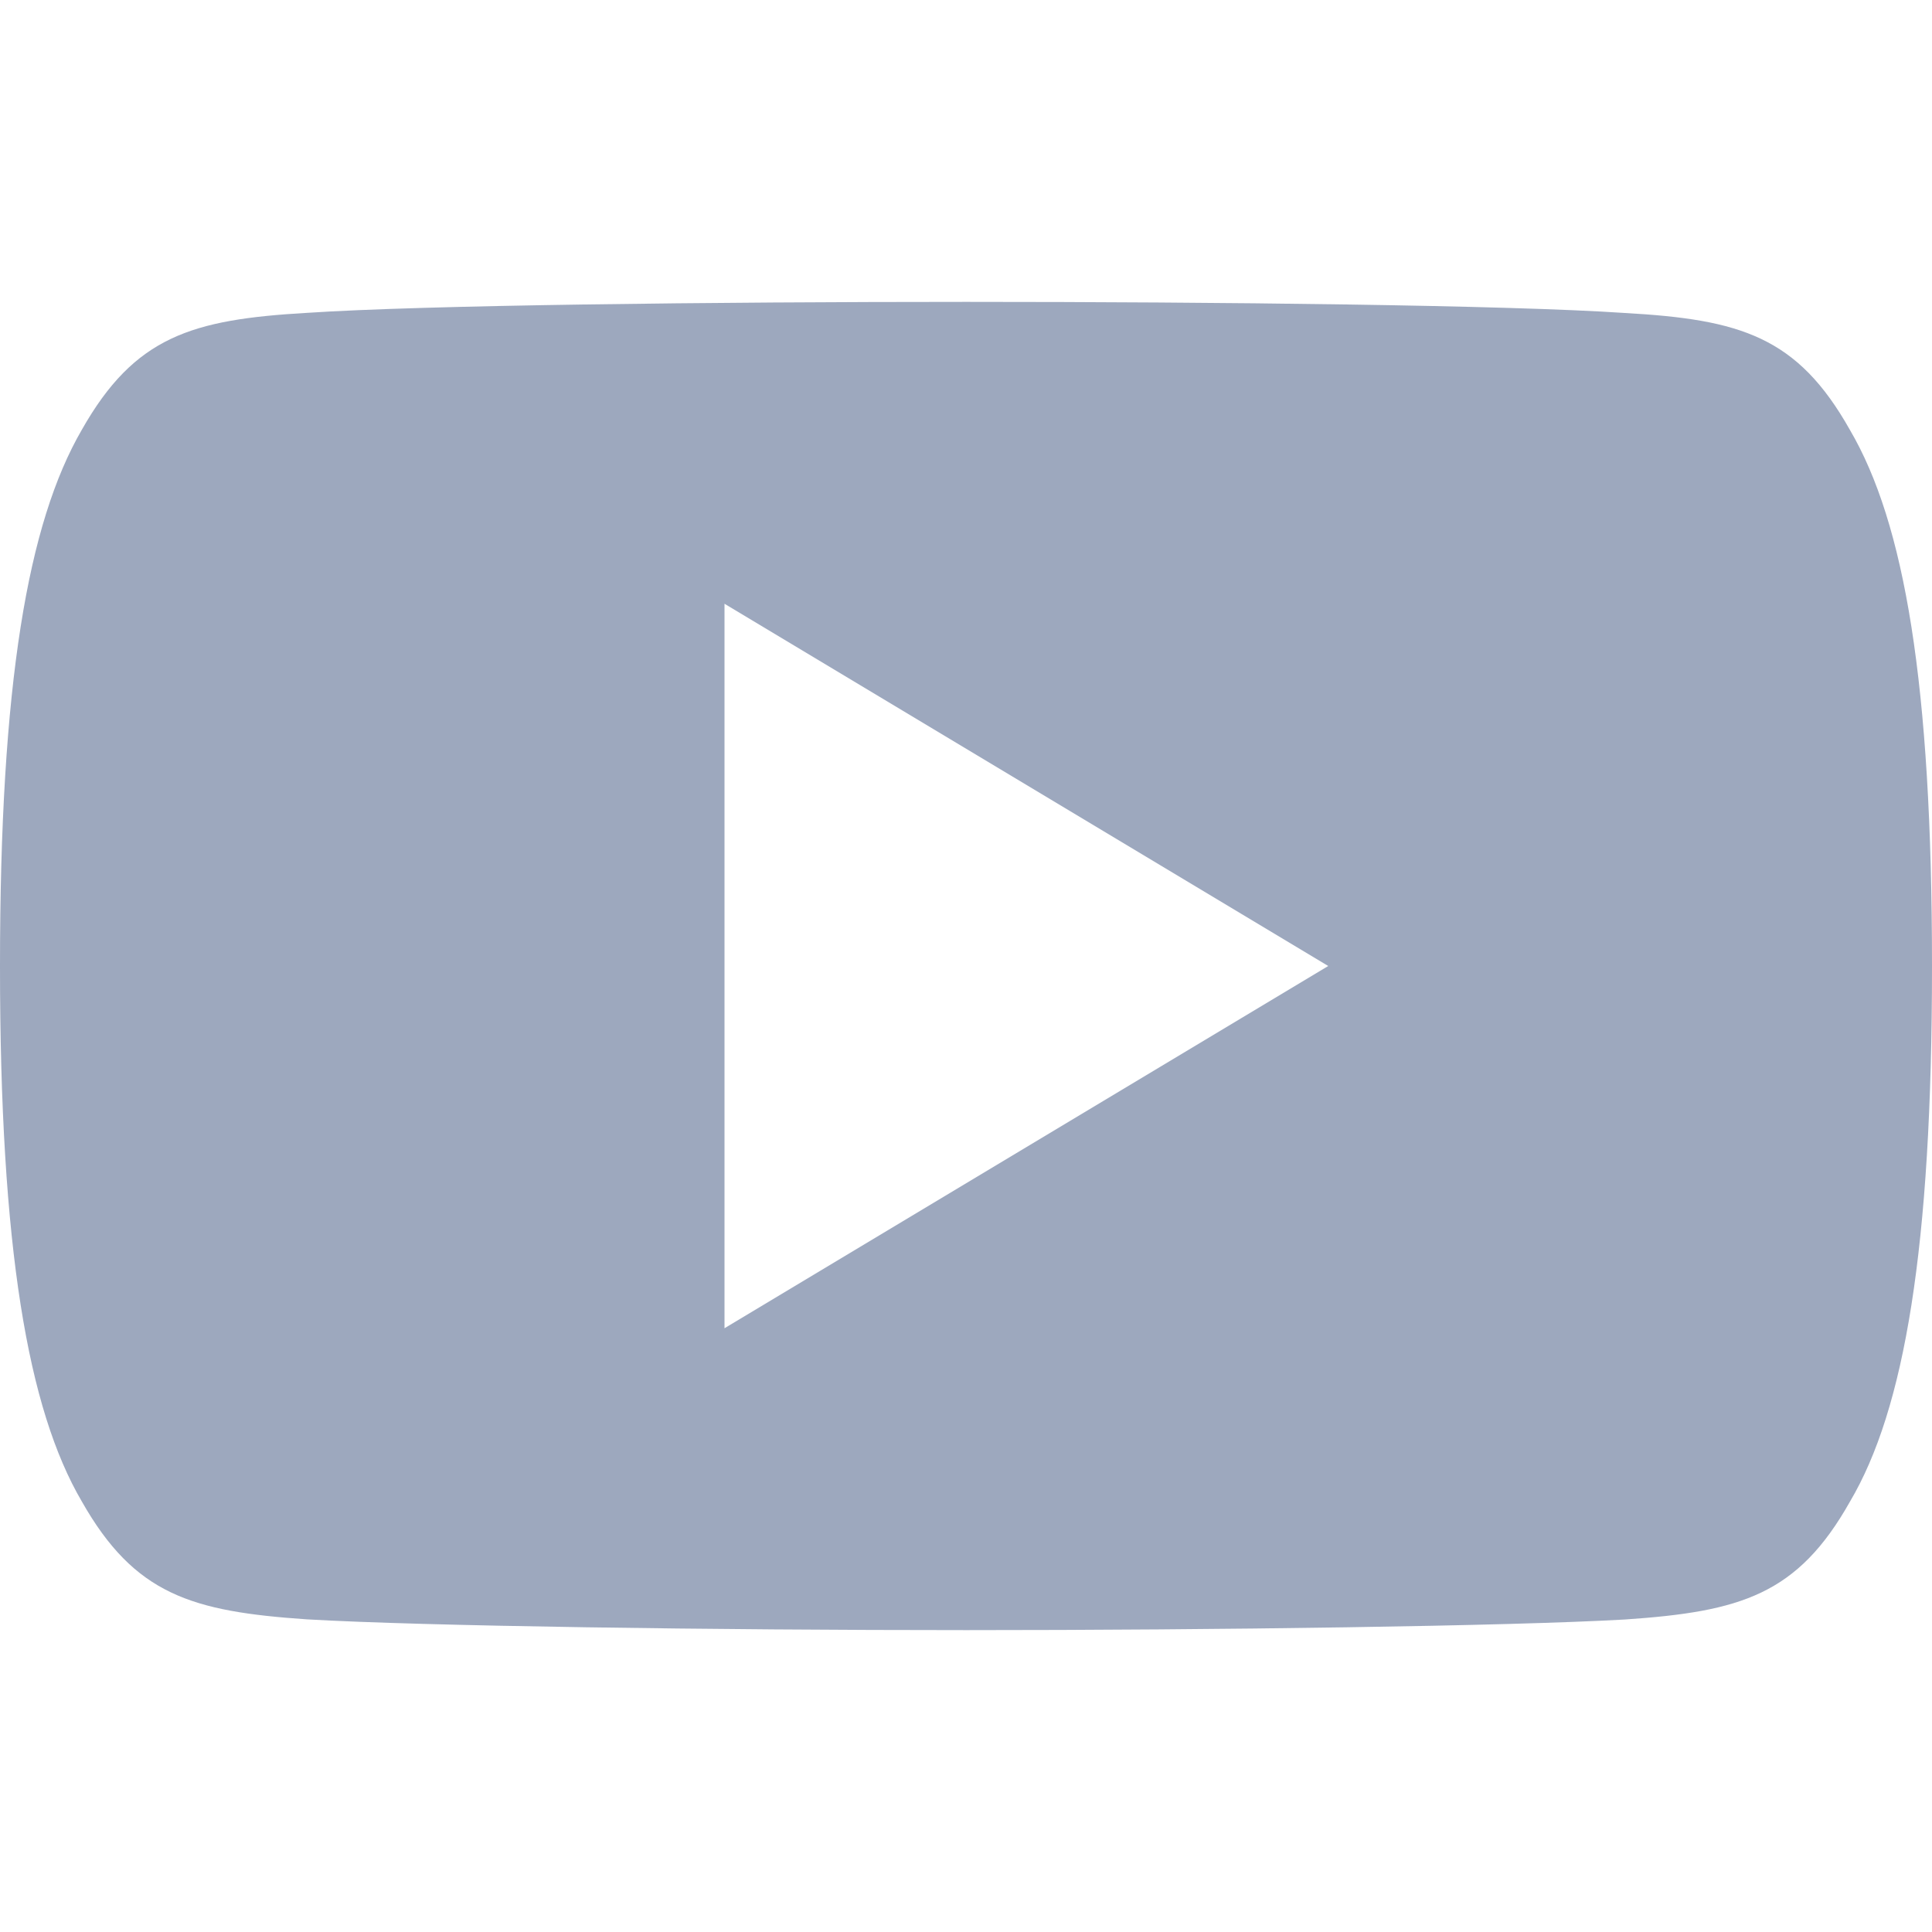 <svg width="28" height="28" viewBox="0 0 28 28" fill="none" xmlns="http://www.w3.org/2000/svg">
<path d="M26.81 6.23C26.05 4.879 25.226 4.63 23.548 4.536C21.872 4.422 17.656 4.375 14.004 4.375C10.344 4.375 6.127 4.422 4.452 4.534C2.777 4.63 1.951 4.877 1.185 6.23C0.403 7.579 0 9.903 0 13.995C0 13.998 0 14 0 14C0 14.004 0 14.005 0 14.005V14.009C0 18.083 0.403 20.424 1.185 21.759C1.951 23.11 2.776 23.355 4.45 23.469C6.127 23.567 10.344 23.625 14.004 23.625C17.656 23.625 21.872 23.567 23.55 23.471C25.228 23.357 26.052 23.112 26.812 21.761C27.601 20.426 28 18.084 28 14.011C28 14.011 28 14.005 28 14.002C28 14.002 28 13.998 28 13.996C28 9.903 27.601 7.579 26.81 6.23ZM10.5 19.25V8.75L19.25 14L10.5 19.25Z" fill="#9DA8BE"/>
</svg>
